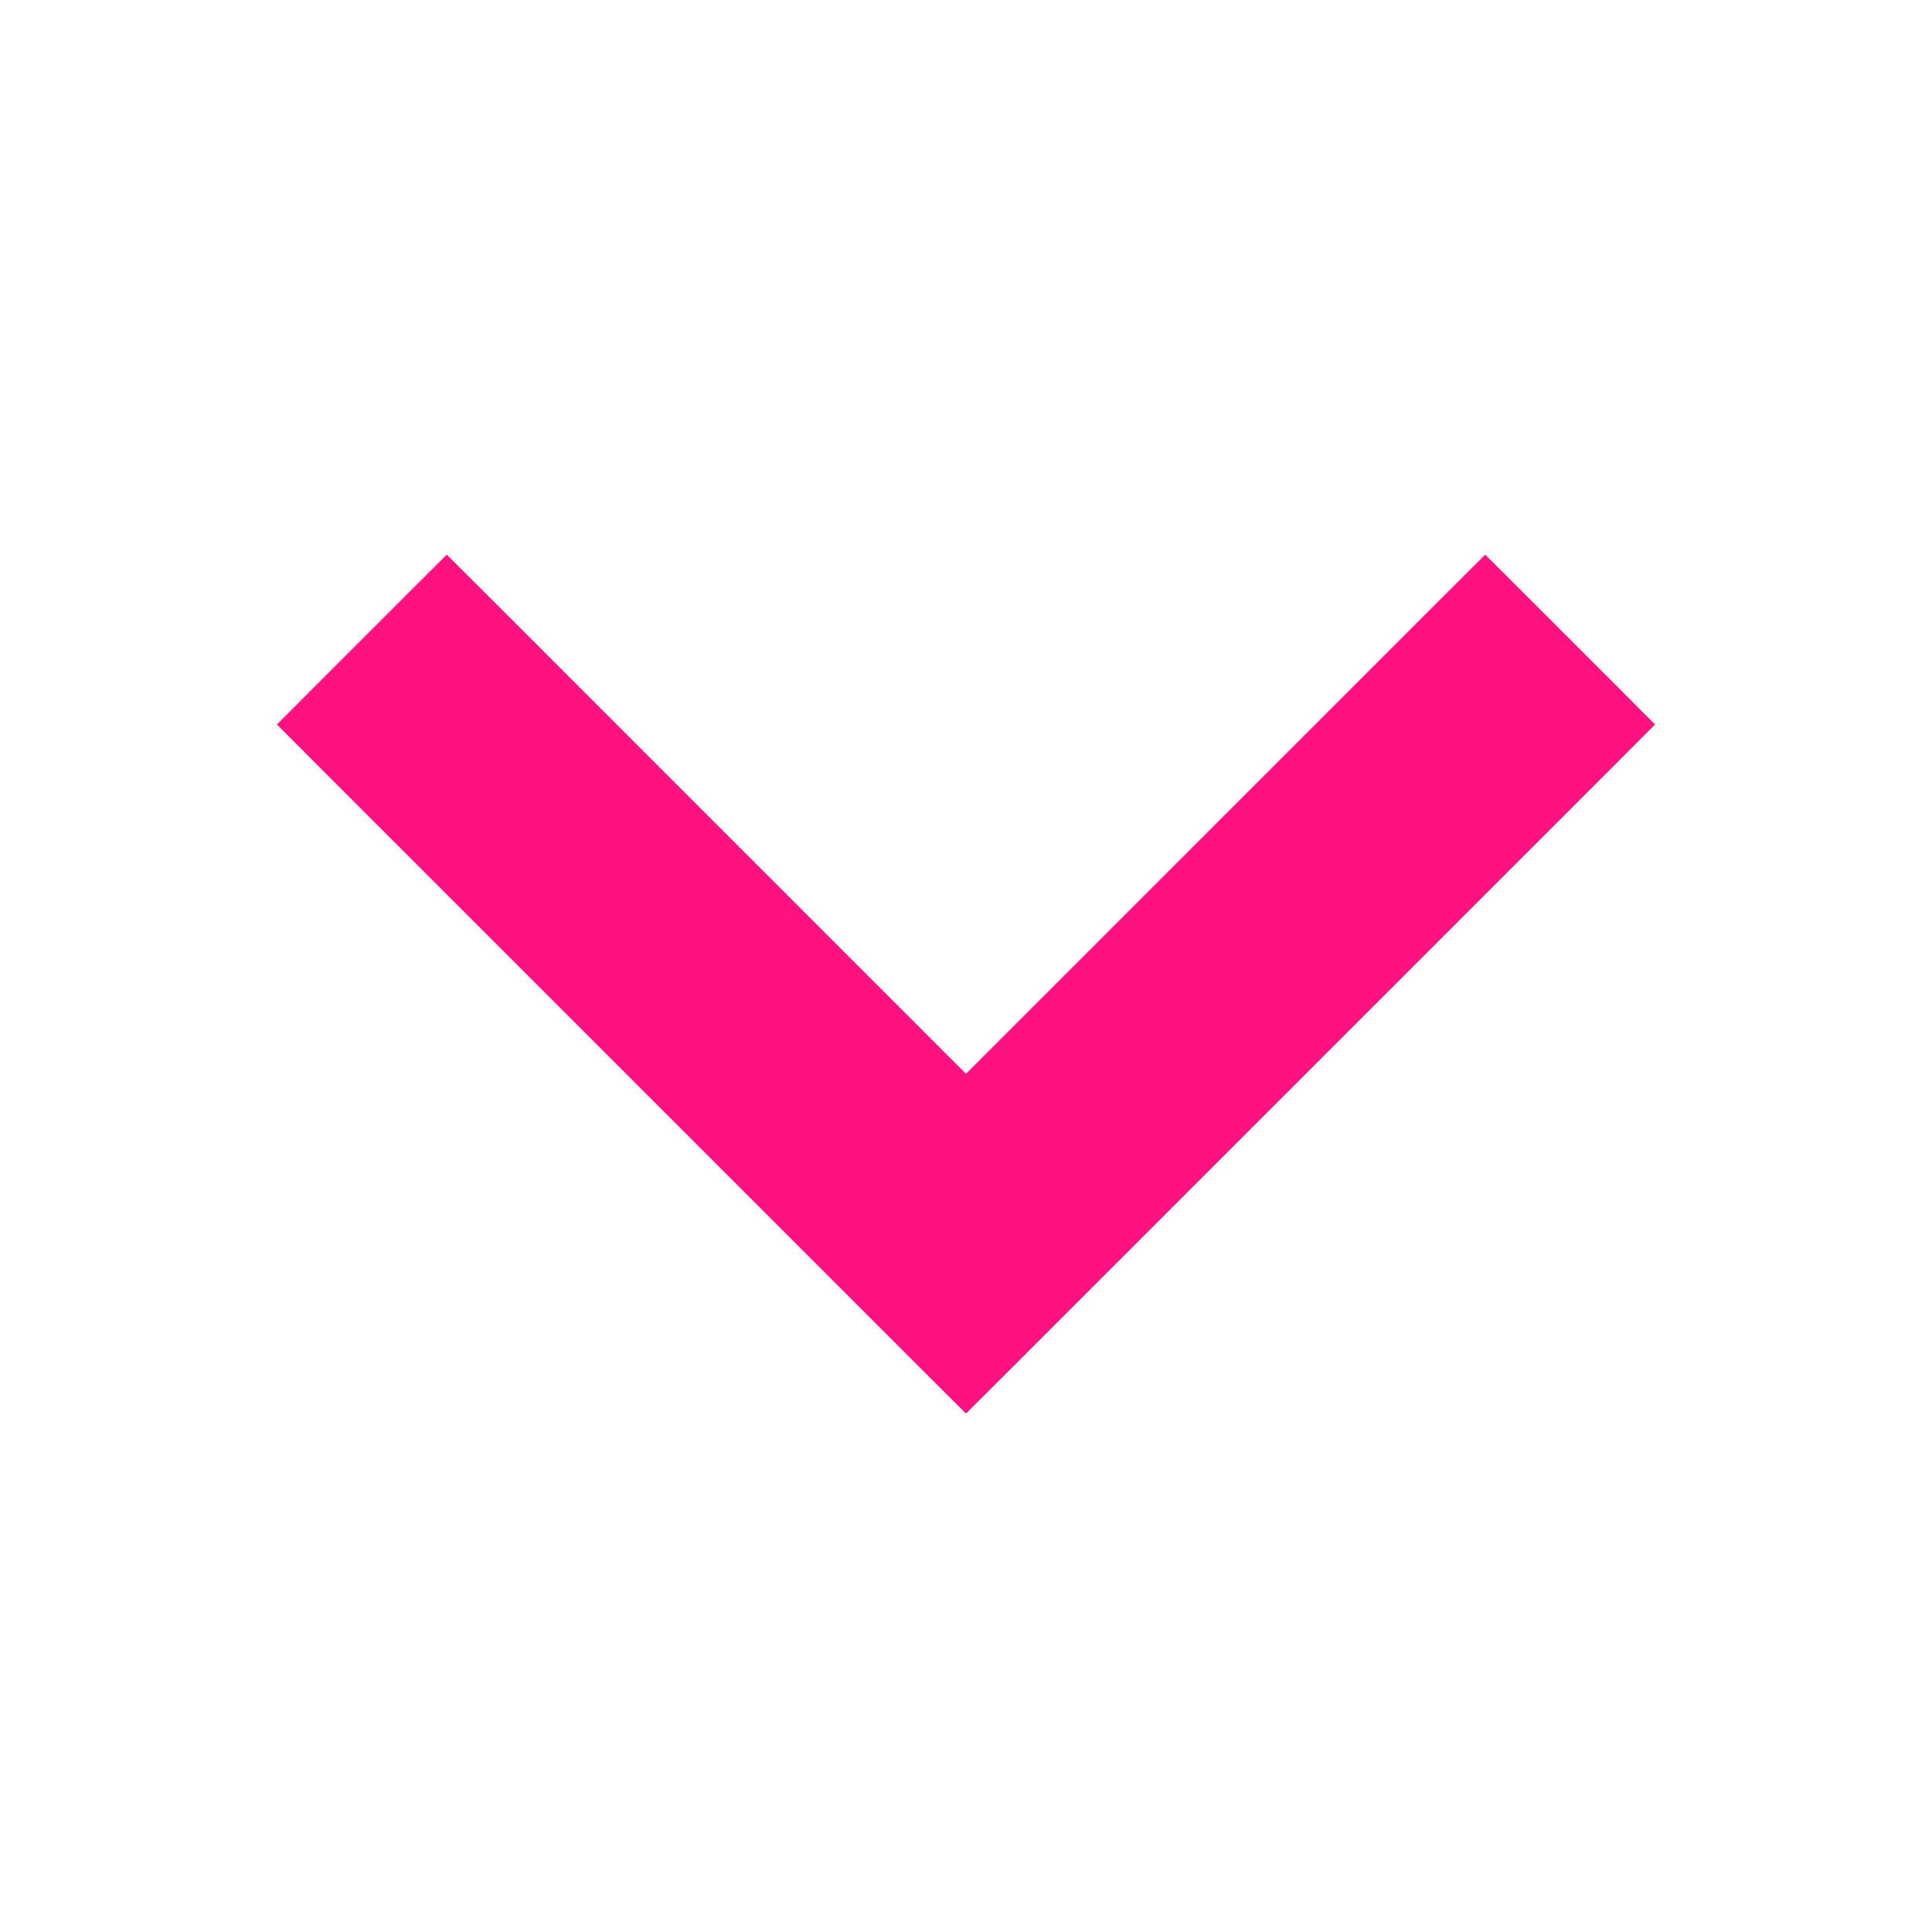 <svg width="32" height="32" viewBox="0 0 32 32" fill="none" xmlns="http://www.w3.org/2000/svg">
<g id="carbon:chevron-down">
<path id="Vector" d="M15.646 22.354L16 22.707L16.354 22.354L26.354 12.354L26.707 12L26.354 11.646L24.954 10.246L24.6 9.893L24.246 10.246L16 18.493L7.754 10.246L7.4 9.893L7.046 10.246L5.646 11.646L5.293 12L5.646 12.354L15.646 22.354Z" fill="#FF1180" stroke="#FF1180"/>
</g>
</svg>
